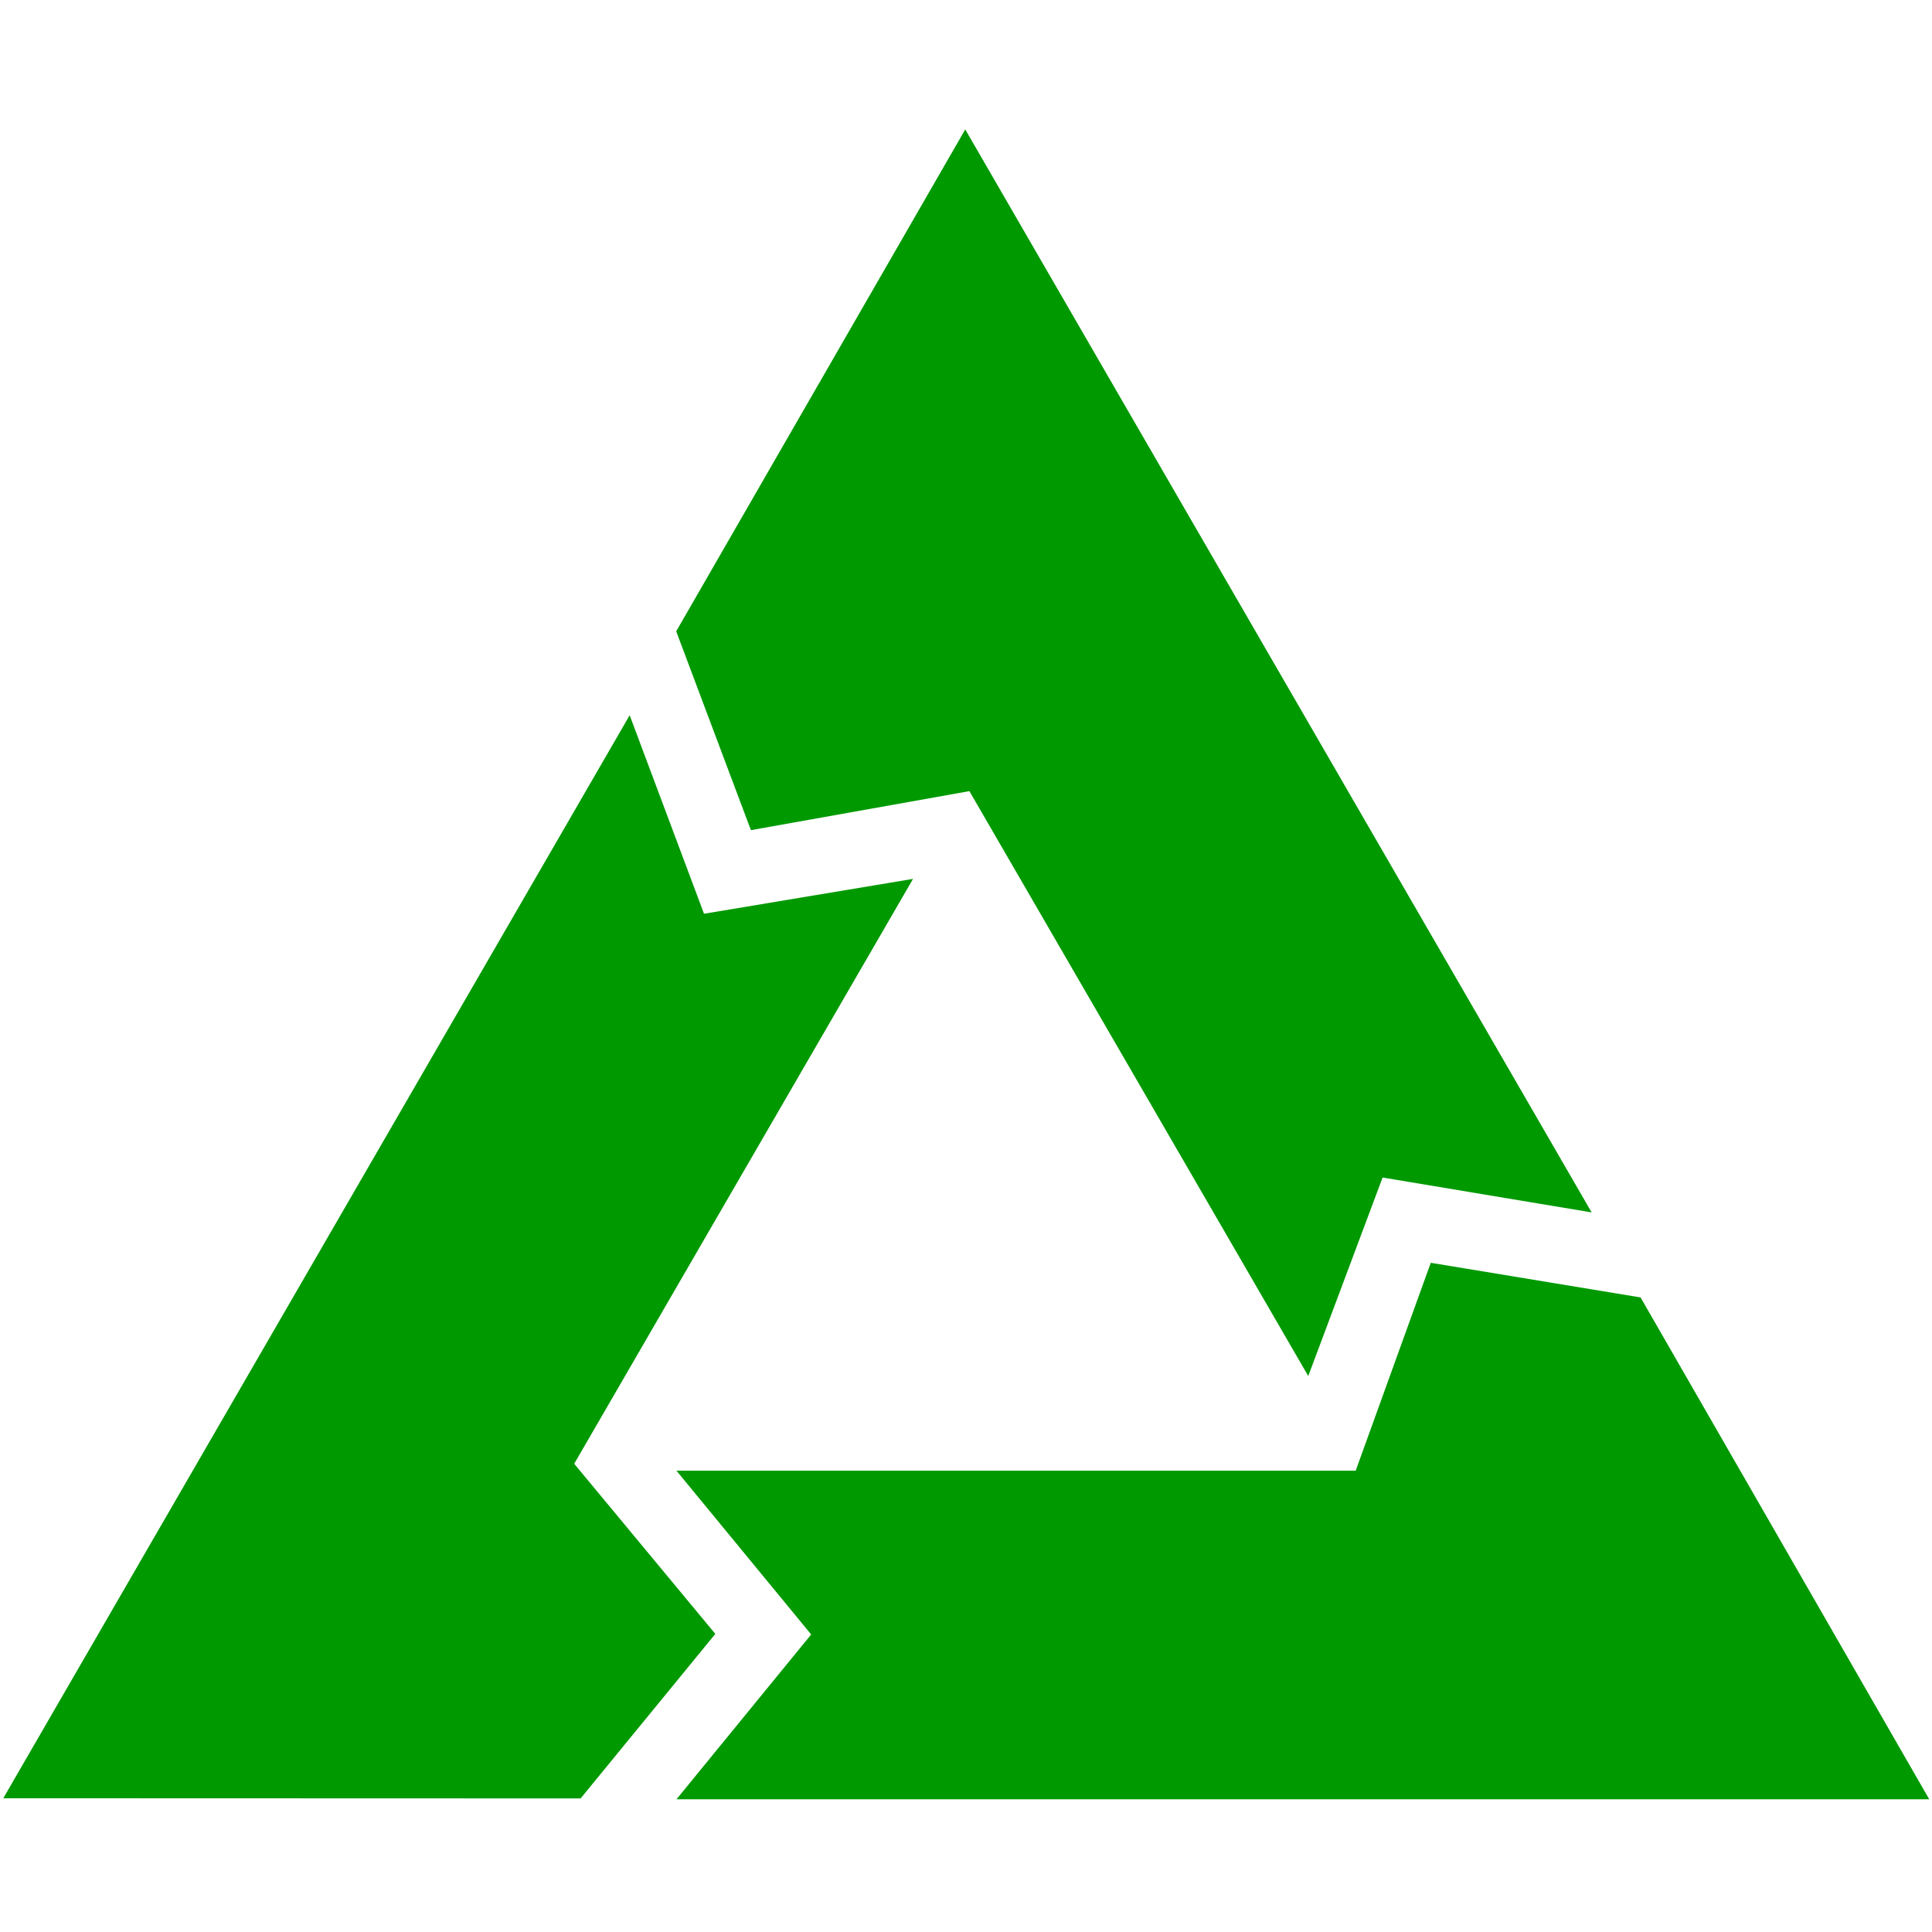 <?xml version="1.0" encoding="UTF-8"?>
<svg width="512" height="512" version="1.1" viewBox="0 0 512 512" xmlns="http://www.w3.org/2000/svg">
 <path d="m199 220-19.8-52.7 76.6-133 166 287-55.4-9.24-19.7 52.6-89.8-155zm-9.43 213-35.7 43.6-153-0.049 166-287 19.7 52.6 55.4-9.24-89.8 155zm25.4 0.153-35.7-43.4h180l19.9-55.1 55.6 9.18 76.5 133h-332z" fill="#009900"/>
</svg>
